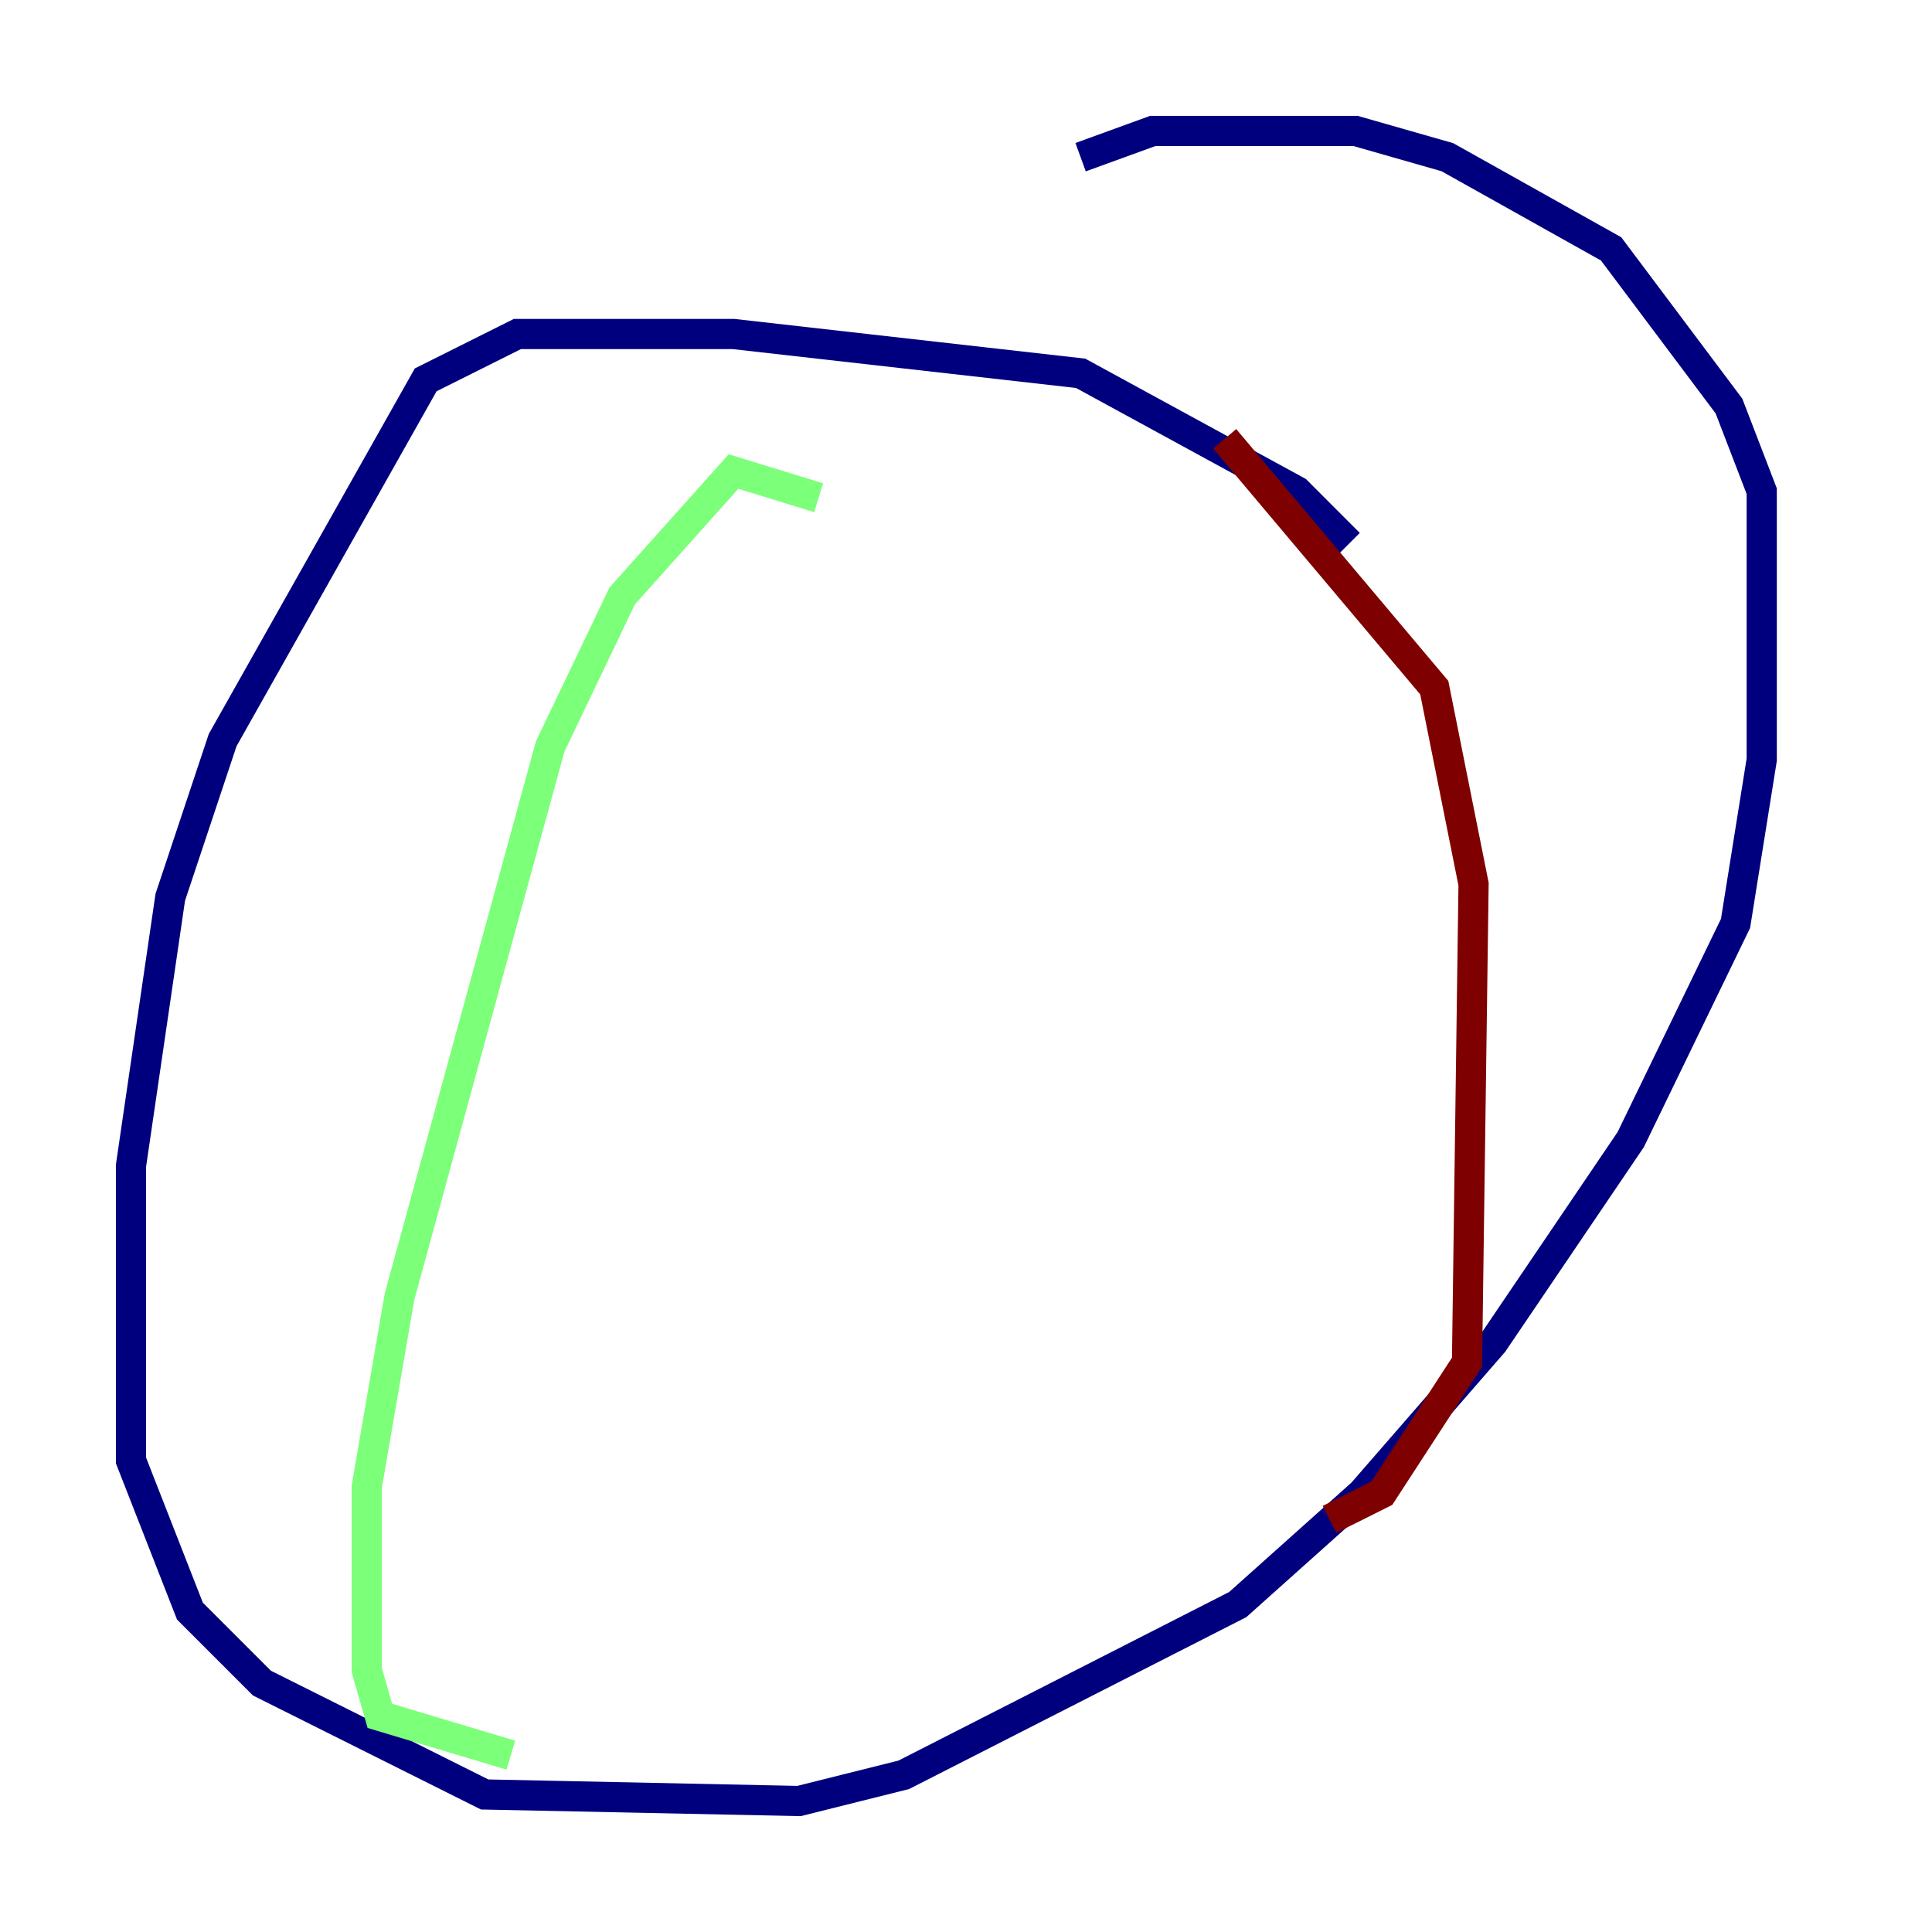<?xml version="1.0" encoding="utf-8" ?>
<svg baseProfile="tiny" height="128" version="1.2" viewBox="0,0,128,128" width="128" xmlns="http://www.w3.org/2000/svg" xmlns:ev="http://www.w3.org/2001/xml-events" xmlns:xlink="http://www.w3.org/1999/xlink"><defs /><polyline fill="none" points="89.383,36.014 85.912,32.542 71.593,24.732 48.597,22.129 34.278,22.129 28.203,25.166 14.752,49.031 11.281,59.444 8.678,77.234 8.678,96.759 12.583,106.739 17.356,111.512 32.108,118.888 52.936,119.322 59.878,117.586 82.007,106.305 90.251,98.929 98.929,88.949 108.041,75.498 114.983,61.18 116.719,50.332 116.719,32.542 114.549,26.902 106.739,16.488 95.891,10.414 89.817,8.678 76.366,8.678 71.593,10.414" stroke="#00007f" stroke-width="2" /><polyline fill="none" points="54.237,32.976 48.597,31.241 41.22,39.485 36.447,49.464 26.468,85.912 24.298,98.495 24.298,110.644 25.166,113.681 33.844,116.285" stroke="#7cff79" stroke-width="2" /><polyline fill="none" points="81.139,29.071 95.024,45.559 97.627,58.576 97.193,90.251 91.552,98.929 88.081,100.664" stroke="#7f0000" stroke-width="2" /></svg>